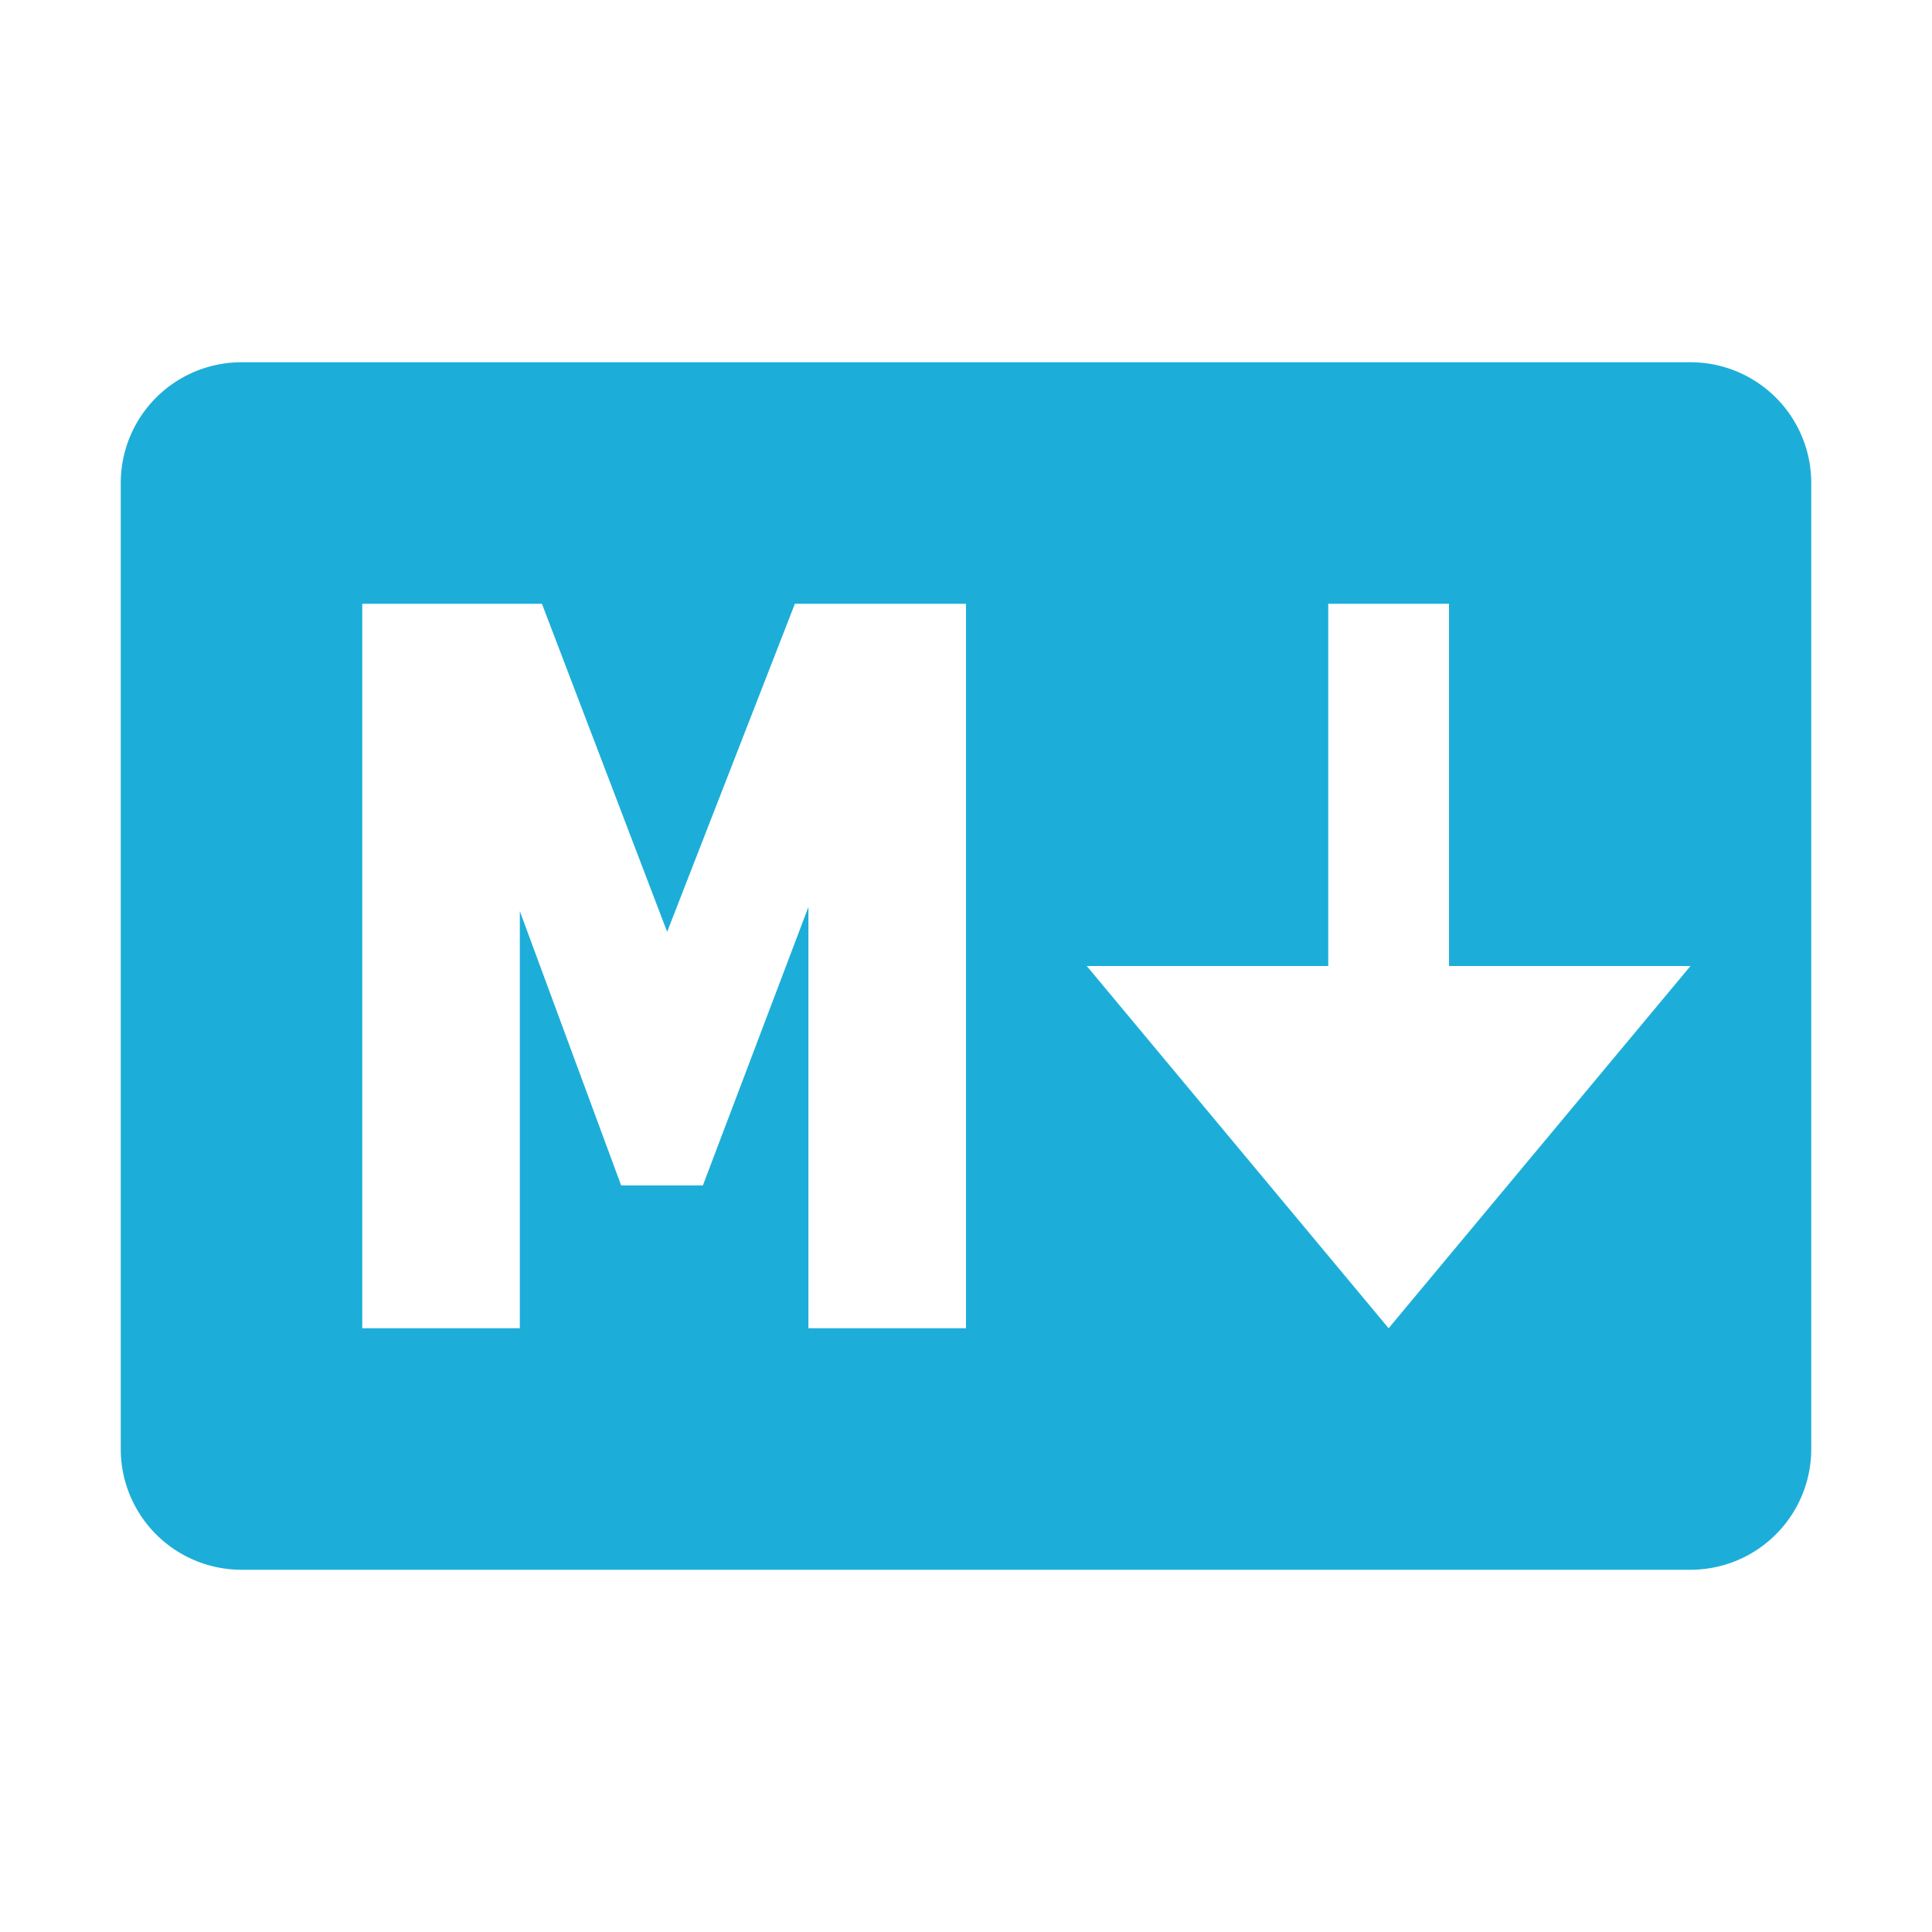 <svg xmlns="http://www.w3.org/2000/svg" fill="none" viewBox="0 0 16 16"><path fill="#1CAED8" fill-rule="evenodd" d="M2 3a1 1 0 0 0-1 1v8a1 1 0 0 0 1 1h12a1 1 0 0 0 1-1V4a1 1 0 0 0-1-1H2Zm1 2v6h1.305V7.546l.839 2.271h.677l.874-2.306V11H8V5H6.583L5.525 7.717 4.488 5H3Zm6 3 2.5 3L14 8h-2V5h-1v3H9Z" clip-rule="evenodd"/></svg>